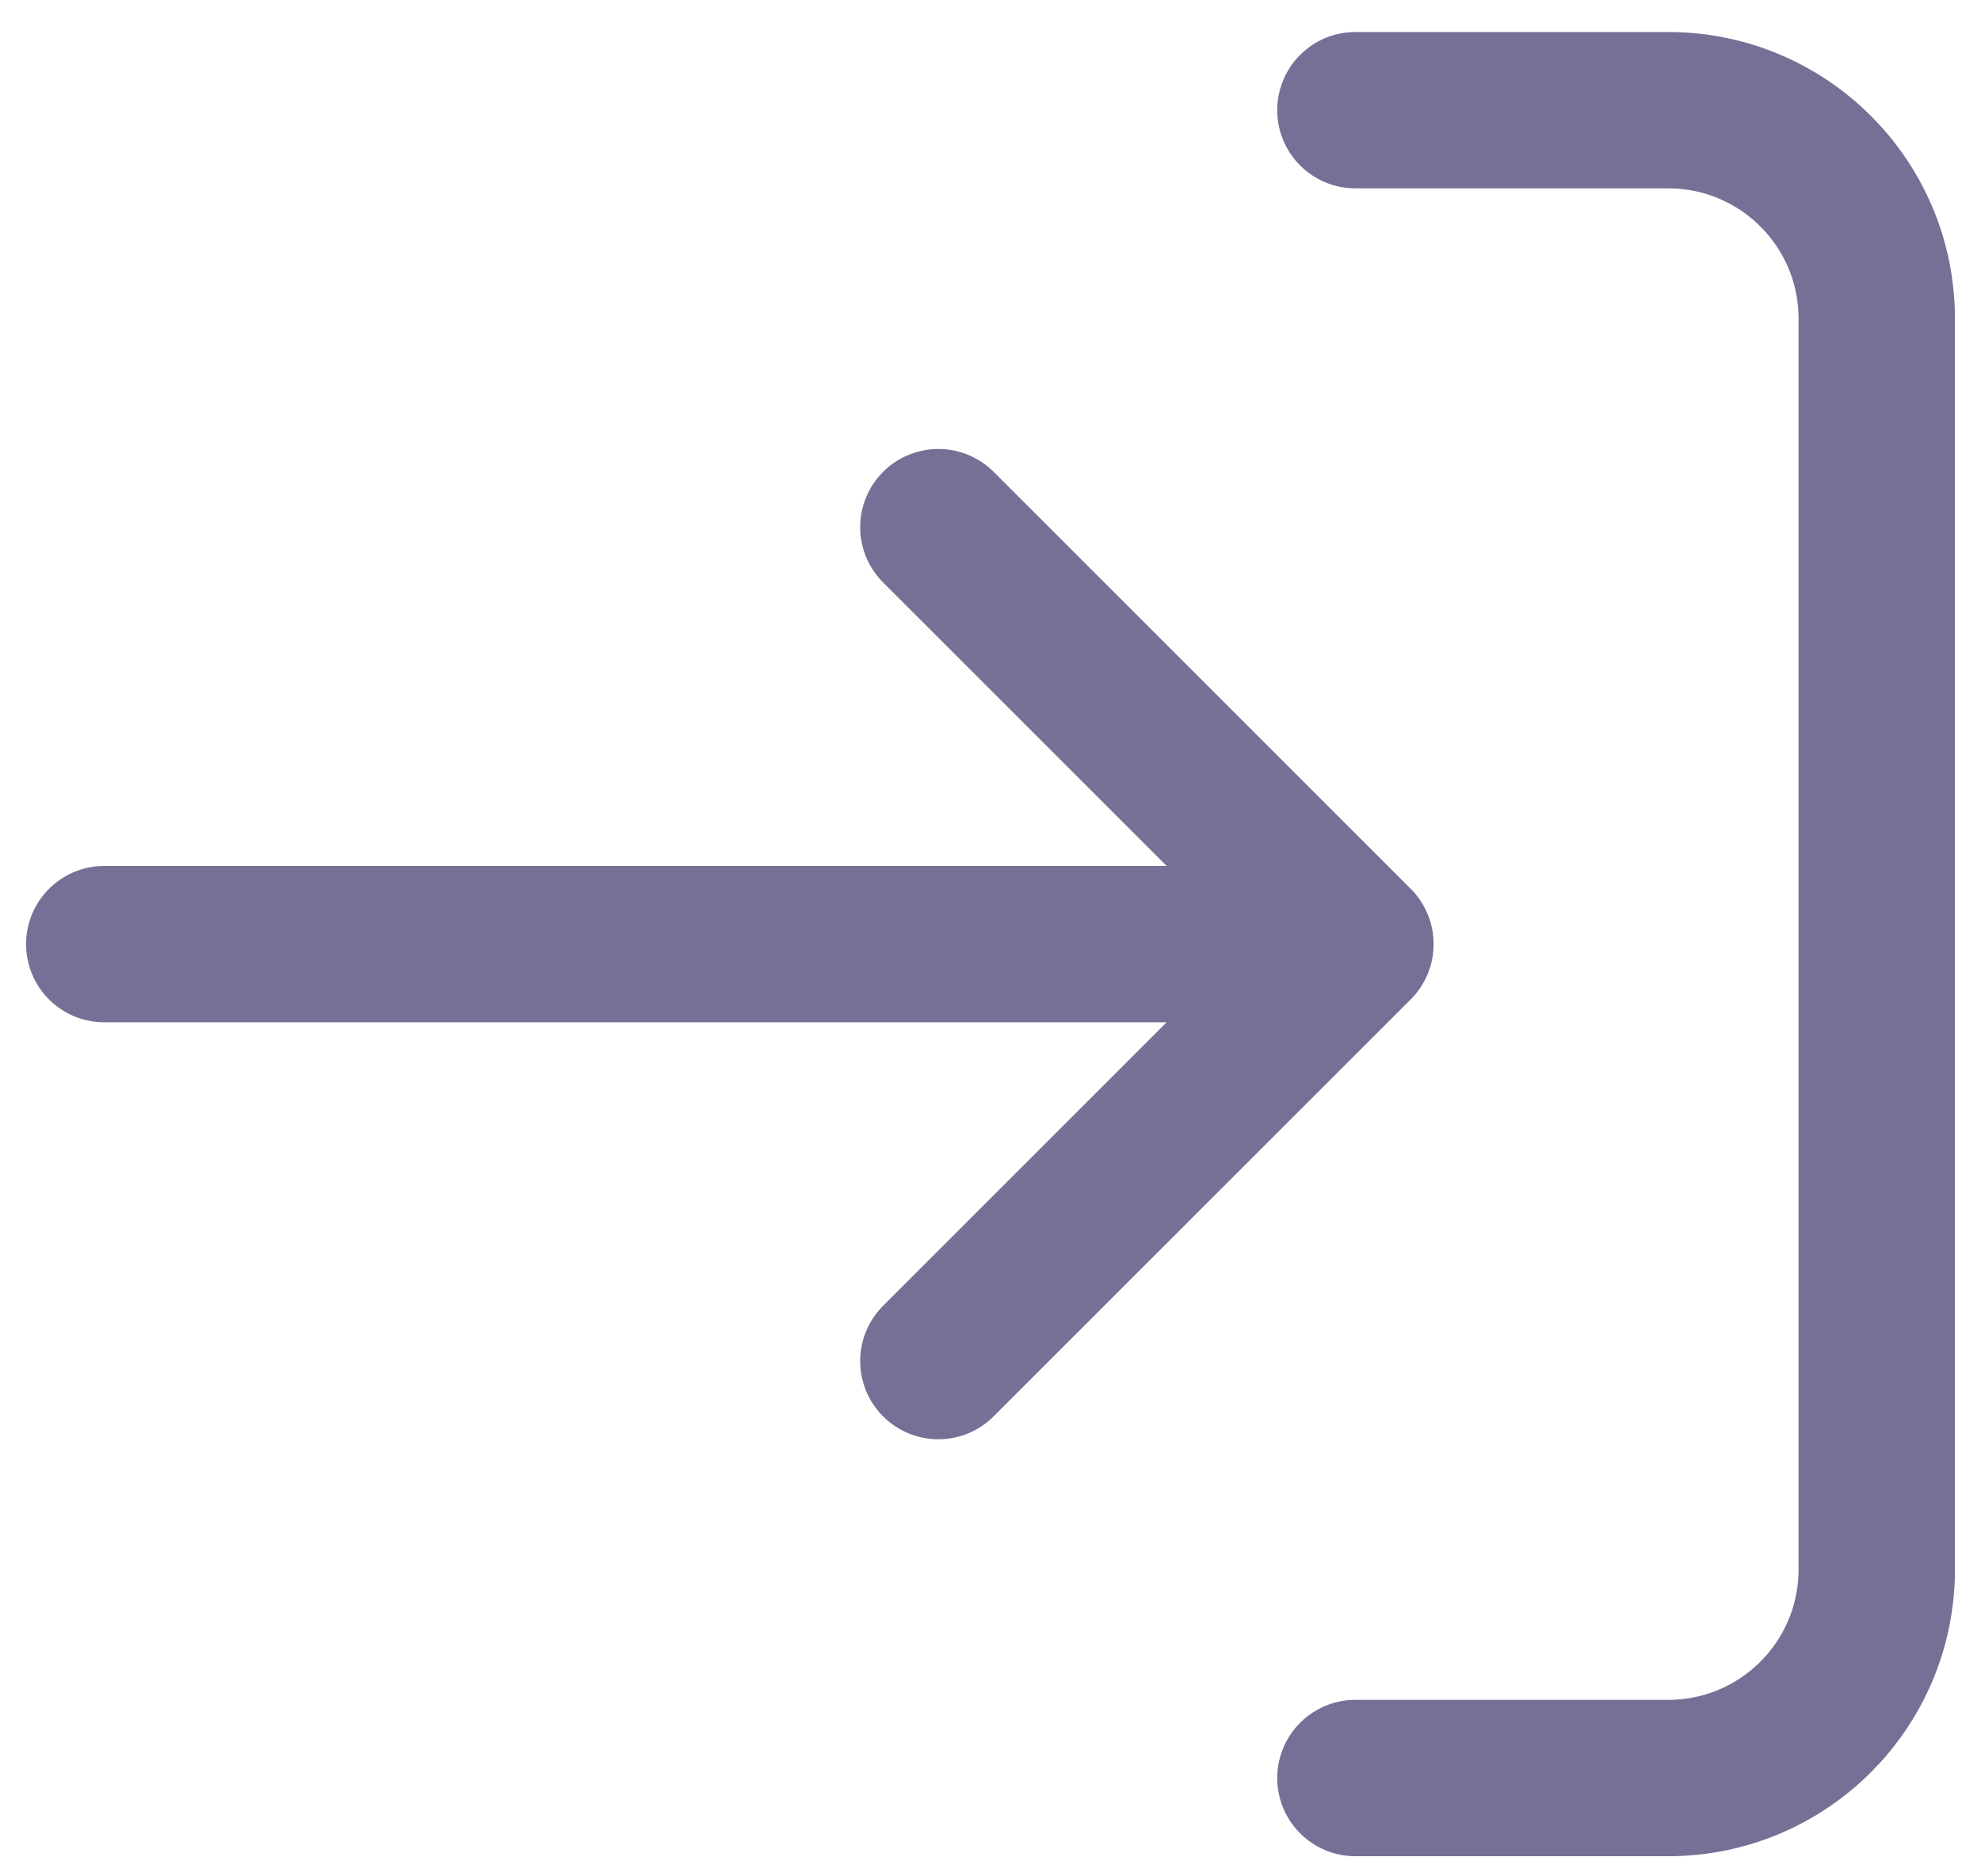 <svg width="19" height="18" viewBox="0 0 19 18" fill="none" xmlns="http://www.w3.org/2000/svg">
<path d="M13 1.057H16C17.105 1.057 18 1.952 18 3.057V15.057C18 16.161 17.105 17.057 16 17.057H13M9 13.057L13 9.057M13 9.057L9 5.057M13 9.057H1" stroke="#757095" stroke-width="1.5" stroke-linecap="round" stroke-linejoin="round"/>
</svg>
